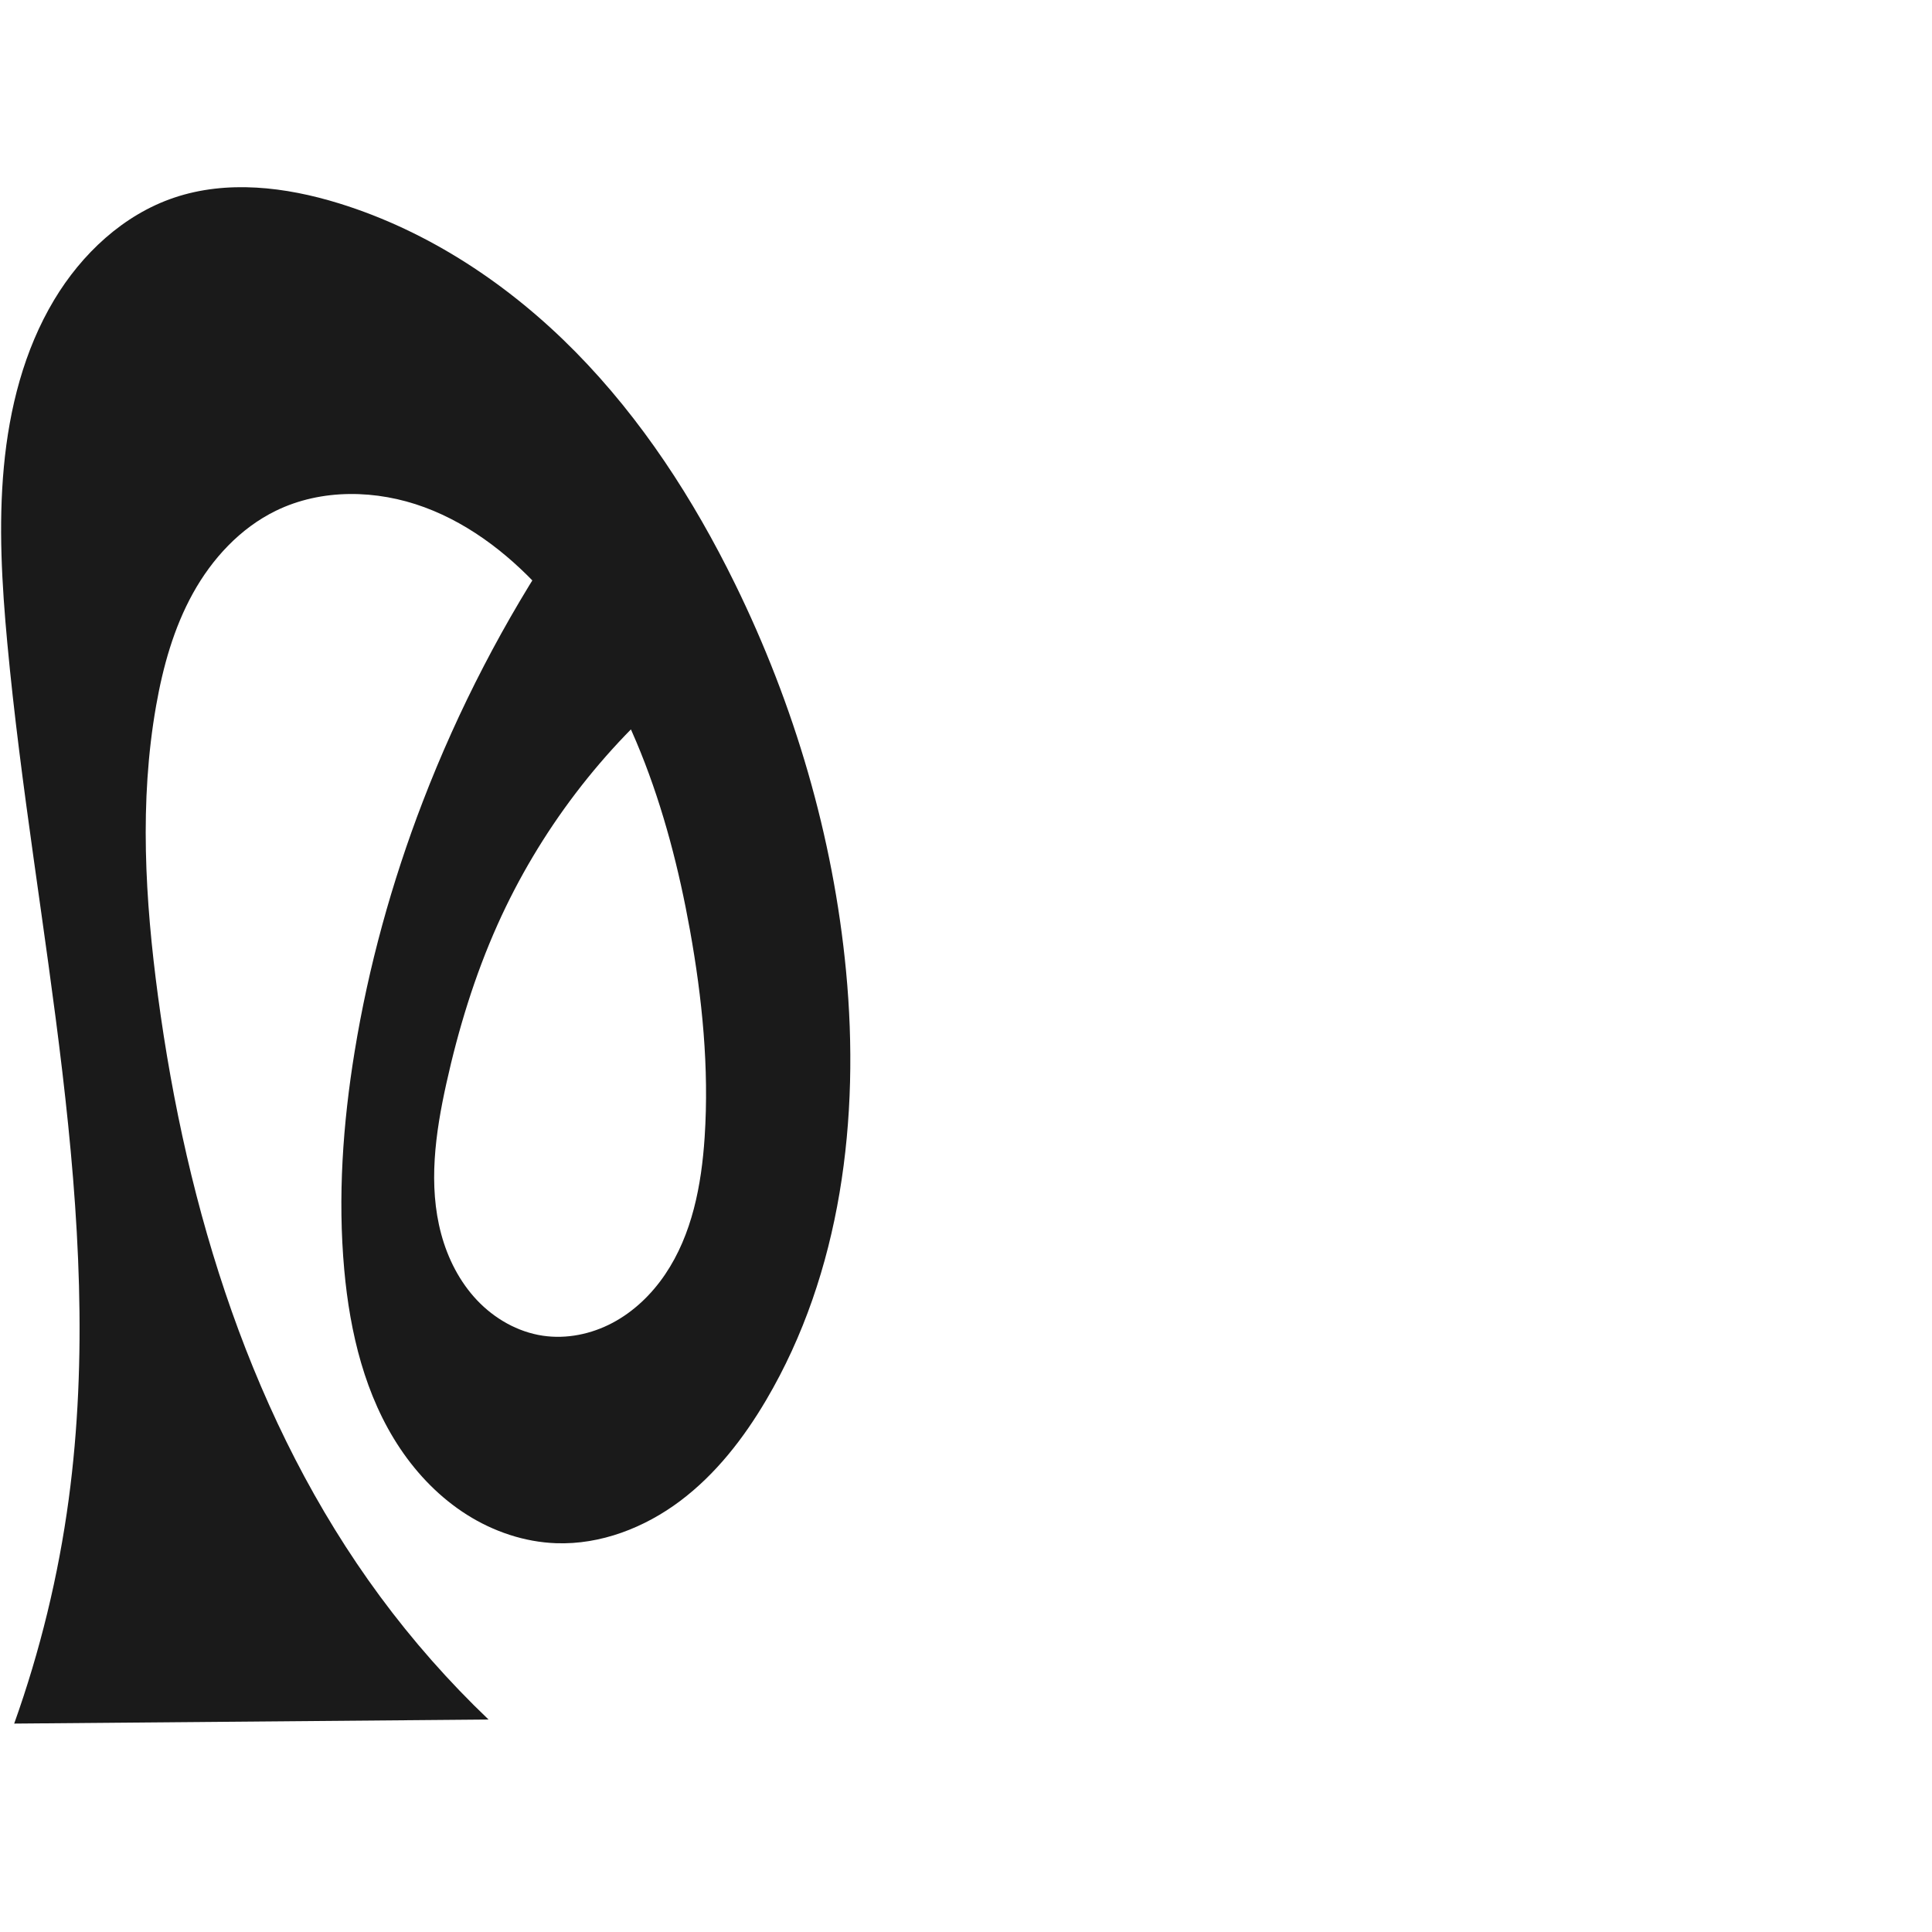 <?xml version="1.0" encoding="UTF-8" standalone="no"?>
<svg
   xmlns:dc="http://purl.org/dc/elements/1.1/"
   xmlns:cc="http://creativecommons.org/ns#"
   xmlns:rdf="http://www.w3.org/1999/02/22-rdf-syntax-ns#"
   xmlns:svg="http://www.w3.org/2000/svg"
   xmlns="http://www.w3.org/2000/svg"
   xmlns:sodipodi="http://sodipodi.sourceforge.net/DTD/sodipodi-0.dtd"
   xmlns:inkscape="http://www.inkscape.org/namespaces/inkscape"
   xml:space="preserve"
   width="1000"
   height="1000"
   version="1.1"
   style="clip-rule:evenodd;fill-rule:evenodd;image-rendering:optimizeQuality;shape-rendering:geometricPrecision;text-rendering:geometricPrecision"
   viewBox="0 0 1000 1000"
   id="svg10"
   sodipodi:docname="ര.svg"
   inkscape:version="1.0.1 (3bc2e813f5, 2020-09-07)"><sodipodi:namedview
   pagecolor="#ffffff"
   bordercolor="#666666"
   borderopacity="1"
   objecttolerance="10"
   gridtolerance="10"
   guidetolerance="10"
   inkscape:pageopacity="0"
   inkscape:pageshadow="2"
   inkscape:window-width="1920"
   inkscape:window-height="1015"
   id="namedview12"
   showgrid="false"
   inkscape:zoom="0.84890884"
   inkscape:cx="166.27761"
   inkscape:cy="503.84988"
   inkscape:window-x="1920"
   inkscape:window-y="0"
   inkscape:window-maximized="1"
   inkscape:current-layer="svg10"
   showguides="true"
   inkscape:guide-bbox="true"
   inkscape:document-rotation="0"><sodipodi:guide
     position="0,1000"
     orientation="0,1"
     id="guide16"
     inkscape:label=""
     inkscape:locked="true"
     inkscape:color="rgb(0,0,255)" /><sodipodi:guide
     position="1763.312,2036.169"
     orientation="1000,0"
     id="guide18" /><sodipodi:guide
     position="0,200"
     orientation="0,1"
     id="guide20"
     inkscape:label="base"
     inkscape:locked="true"
     inkscape:color="rgb(0,0,255)" /><inkscape:grid
     type="xygrid"
     id="grid24"
     originx="-473.376"
     originy="-489.692" /><sodipodi:guide
     position="0,0"
     orientation="0,1"
     id="guide34"
     inkscape:label="bottom"
     inkscape:locked="true"
     inkscape:color="rgb(0,0,255)" /><sodipodi:guide
     position="225.051,1693.319"
     orientation="0,1"
     id="guide44"
     inkscape:label=""
     inkscape:locked="false"
     inkscape:color="rgb(0,0,255)" /><sodipodi:guide
     position="0,900"
     orientation="0,1"
     id="guide46"
     inkscape:label=""
     inkscape:locked="true"
     inkscape:color="rgb(0,0,255)" /><sodipodi:guide
     position="438.561,524.182"
     orientation="1,0"
     id="guide841" /></sodipodi:namedview>
 <defs
   id="defs4"><inkscape:path-effect
   effect="spiro"
   id="path-effect851"
   is_visible="true"
   lpeversion="1" />
  <style
   type="text/css"
   id="style2">
   <![CDATA[
    .fil0 {fill:#EF7F1A;fill-rule:nonzero}
   ]]>
  </style>
 <inkscape:path-effect
   effect="spiro"
   id="path-effect1214"
   is_visible="true"
   lpeversion="1" /><inkscape:path-effect
   effect="spiro"
   id="path-effect1195"
   is_visible="true"
   lpeversion="1" /><inkscape:path-effect
   effect="spiro"
   id="path-effect992"
   is_visible="true"
   lpeversion="1" /><inkscape:path-effect
   effect="spiro"
   id="path-effect1060"
   is_visible="true"
   lpeversion="1" /><inkscape:path-effect
   effect="spiro"
   id="path-effect1047"
   is_visible="true"
   lpeversion="1" /><inkscape:path-effect
   effect="spiro"
   id="path-effect1085"
   is_visible="true"
   lpeversion="1" /><inkscape:path-effect
   effect="spiro"
   id="path-effect1286"
   is_visible="true"
   lpeversion="1" /><inkscape:path-effect
   effect="spiro"
   id="path-effect1305"
   is_visible="true"
   lpeversion="1" /></defs>
 
<path
   id="path1210-6"
   style="display:inline;fill:#1a1a1a;fill-rule:nonzero;stroke:none;stroke-width:2.101px;stroke-linecap:butt;stroke-linejoin:miter;stroke-opacity:1"
   d="m 437.912,502.617 c 7.255,76.176 -2.469,156.048 -41.308,221.98 -11.7,19.862 -26.122,38.456 -44.553,52.301 -18.431,13.845 -41.168,22.691 -64.206,21.867 -16.328,-0.584 -32.342,-6.002 -46.155,-14.728 -13.813,-8.727 -25.457,-20.69 -34.555,-34.261 -18.196,-27.142 -26.019,-60.029 -28.957,-92.573 -3.392,-37.569 -0.717,-75.508 5.35,-112.738 7.212,-44.25 19.211,-87.693 35.298,-129.541 18.398,-47.859 42.154,-93.657 70.681,-136.263 l 63.162,74.882 c -40.687,33.665 -73.503,76.783 -95.11,124.969 -11.832,26.387 -20.32,54.193 -26.562,82.43 -5.66,25.605 -9.452,52.526 -2.619,77.843 3.416,12.659 9.538,24.709 18.553,34.229 9.015,9.52 21.015,16.397 33.982,18.341 12.327,1.848 25.148,-0.817 36.156,-6.665 11.008,-5.848 20.24,-14.77 27.221,-25.097 13.962,-20.654 18.798,-46.147 20.434,-71.023 2.357,-35.826 -1.254,-71.836 -7.609,-107.172 -11.23,-62.438 -32.089,-125.138 -73.984,-172.776 -17.428,-19.817 -38.648,-36.894 -63.398,-46.052 -24.75,-9.158 -53.293,-9.766 -77.001,1.826 -18.415,9.005 -32.964,24.795 -42.887,42.733 -9.923,17.937 -15.493,37.986 -19.046,58.174 -8.72,49.546 -5.702,100.454 0.978,150.316 14.813,110.575 48.654,220.803 114.872,310.589 16.849,22.845 35.684,44.225 56.224,63.818 L 7.346,892.127 C 20.762,854.571 30.235,815.609 35.558,776.086 55.394,628.833 17.508,480.752 3.78,332.805 0.971,302.522 -0.825,272 1.992,241.718 4.803,211.506 12.4,181.306 27.993,155.275 42.273,131.437 63.793,111.197 90.124,102.315 c 27.405,-9.245 57.659,-5.613 85.293,2.924 46.555,14.383 88.348,42.239 122.53,76.964 34.183,34.725 61.013,76.181 82.468,119.93 30.778,62.76 50.87,130.897 57.498,200.483 z"
   sodipodi:nodetypes="aaacaaccaaaaaaaaaaccaaaaaaaa"
   inkscape:original-d="m 437.91228,502.61653 c 3.58558,75.17824 -0.1789,158.94821 -41.30755,221.98042 -23.97887,36.74912 -65.41484,81.01147 -108.75835,74.1686 -58.96048,-9.30841 -101.55809,-78.23195 -109.66713,-141.56264 -4.44138,-37.47677 -0.52171,-75.57763 5.35044,-112.73824 6.98549,-44.20615 19.0195,-87.8518 35.29796,-129.54103 18.6111,-47.66314 70.68101,-136.2627 70.68101,-136.2627 l 63.16231,74.88195 c 0,0 -70.8837,78.56411 -95.1099,124.96941 -13.35965,25.59041 -27.33831,53.57218 -26.56161,82.42952 1.25235,46.52947 3.95796,123.03111 49.91522,130.41284 43.64859,7.01091 70.46949,-60.63829 83.81202,-102.78481 10.80911,-34.14394 0.82481,-72.36558 -7.60942,-107.17232 -14.75414,-60.88797 -27.53725,-130.732 -73.98417,-172.77618 -36.3765,-32.92835 -94.43593,-61.39921 -140.39885,-44.22551 -36.9695,13.81338 -51.330651,62.89226 -61.932954,100.90732 -13.460867,48.26456 -8.011429,101.02277 0.977706,150.31638 19.802878,108.59276 58.287138,215.81153 114.871898,310.58868 14.53315,24.34241 35.1062,44.8076 56.22366,63.81839 L 7.3459551,892.12708 C 28.252267,860.25297 32.239764,815.75437 35.558401,776.08568 47.908678,628.4618 10.533009,480.79014 3.7803974,332.80455 2.3961456,302.46823 -2.1334591,271.80484 1.9920205,241.71848 6.0796919,211.90786 11.539459,180.46817 27.992574,155.27537 42.872954,132.49072 64.430387,111.2825 90.12373,102.31488 c 26.85874,-9.374362 59.08817,-8.147208 85.29294,2.92441 87.27595,36.87443 156.0883,115.74789 204.99794,196.89381 35.88845,59.54248 54.18563,131.04052 57.49767,200.48343 z"
   inkscape:path-effect="#path-effect1305" /></svg>
